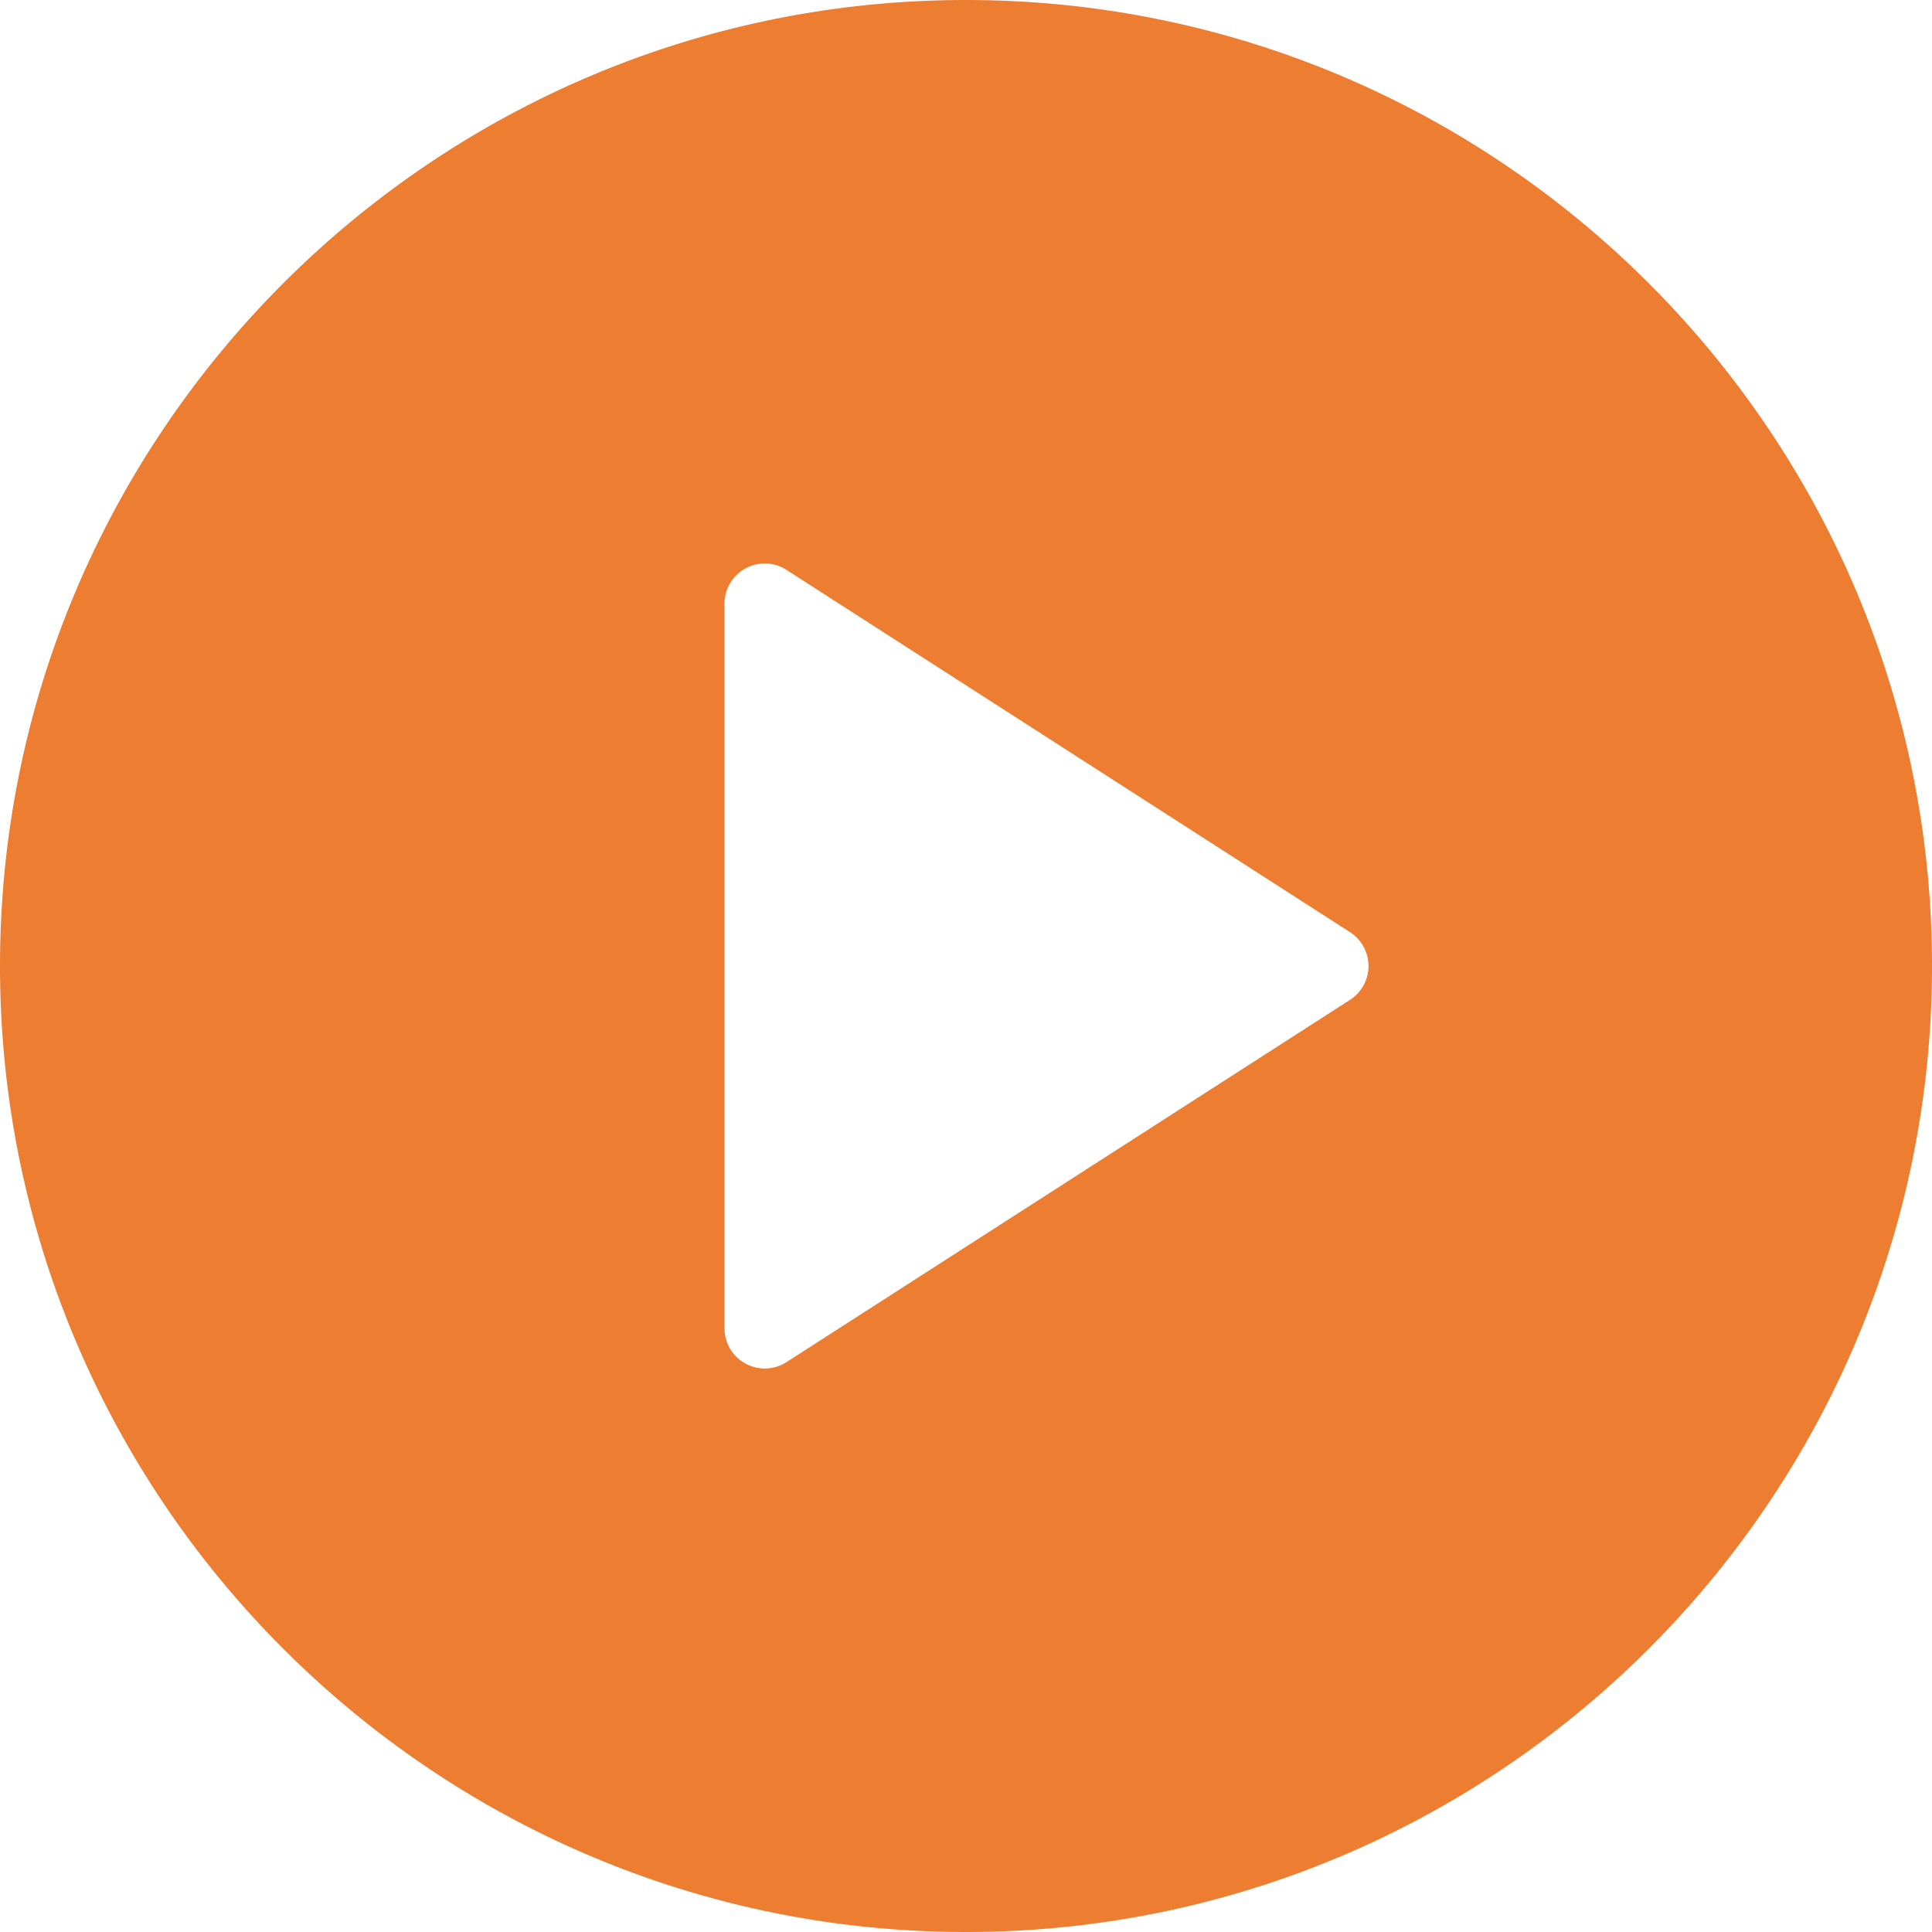 <svg xmlns="http://www.w3.org/2000/svg" version="1.1" xmlns:xlink="http://www.w3.org/1999/xlink" xmlns:svgjs="http://svgjs.com/svgjs" width="512" height="512" x="0" y="0" viewBox="0 0 512 512" style="enable-background:new 0 0 512 512" xml:space="preserve" class=""><g><path d="M256 0C114.833 0 0 114.844 0 256s114.833 256 256 256 256-114.844 256-256S397.167 0 256 0zm101.771 264.969-149.333 96a10.62 10.62 0 0 1-5.771 1.698c-1.75 0-3.521-.438-5.104-1.302A10.653 10.653 0 0 1 192 352V160c0-3.906 2.125-7.49 5.563-9.365 3.375-1.854 7.604-1.74 10.875.396l149.333 96c3.042 1.958 4.896 5.344 4.896 8.969s-1.854 7.01-4.896 8.969z" fill="#ed7d31" data-original="#000000"></path></g></svg>